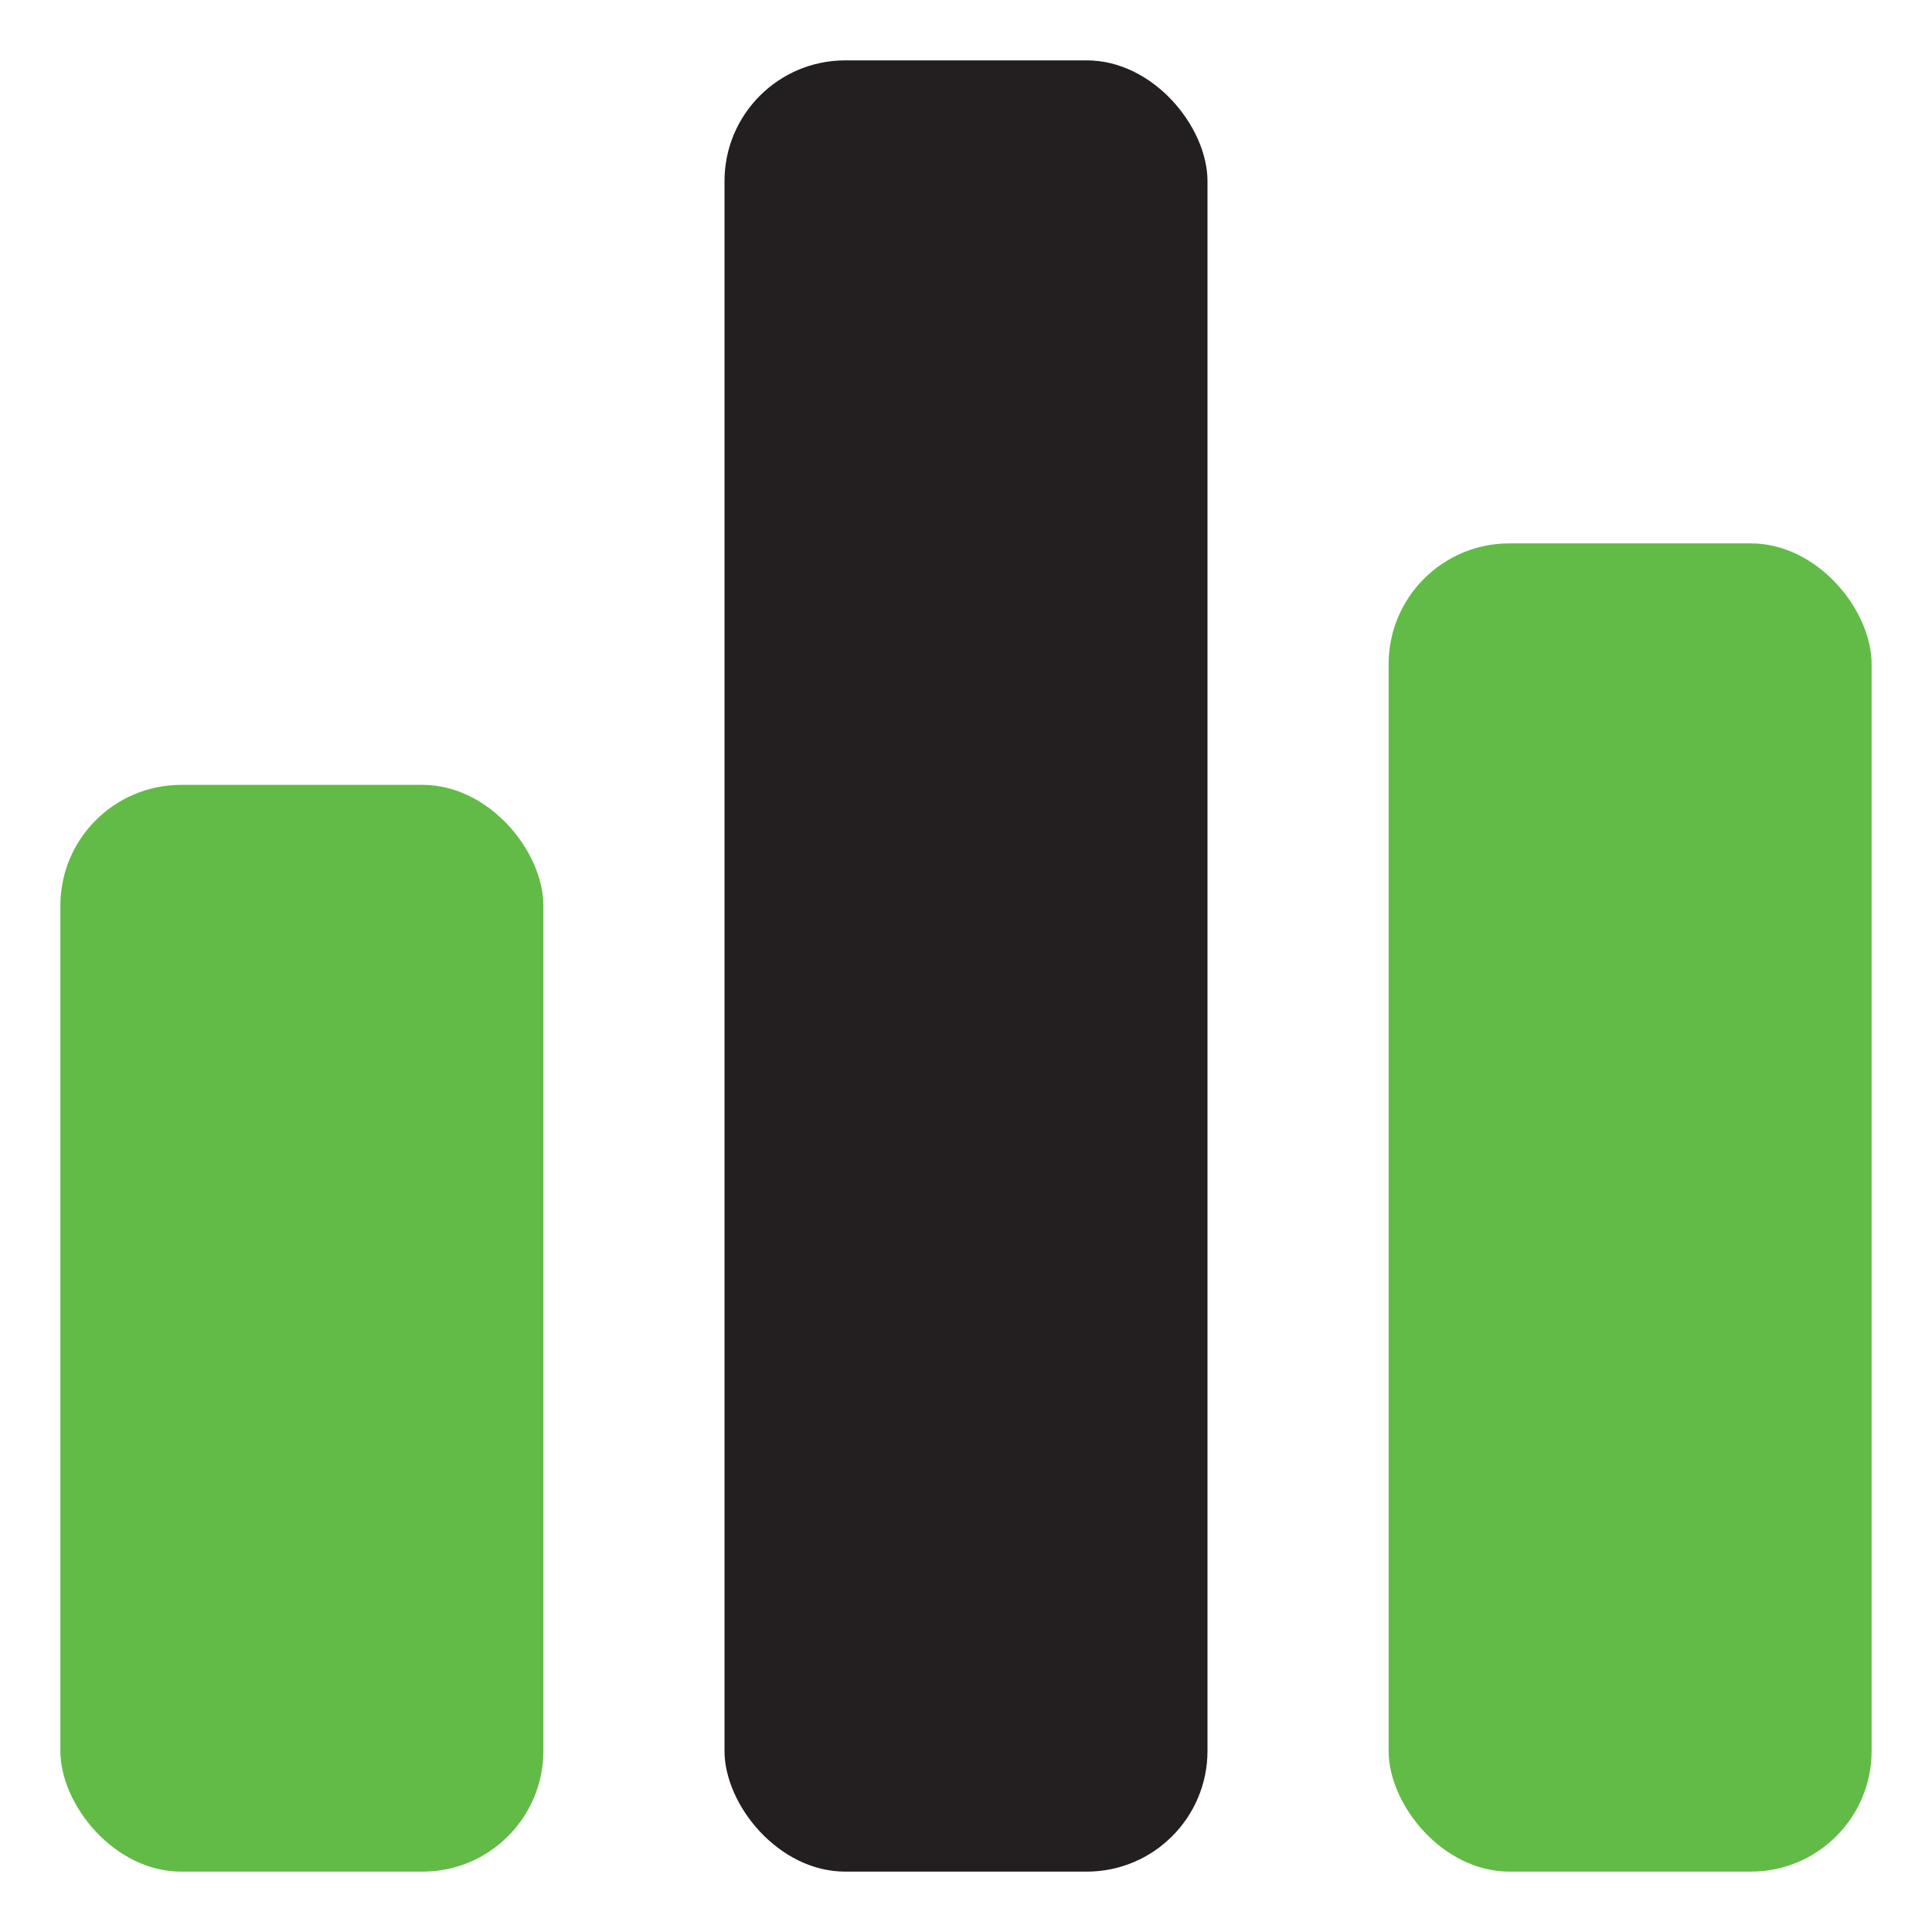 <svg xmlns="http://www.w3.org/2000/svg" width="32" height="32" viewBox="0 0 32 32">
  <g fill="none" fill-rule="evenodd">
    <rect width="8" height="18" x="1" y="13" fill="#62bb46" rx="2"/>
    <rect width="8" height="22" x="23" y="9" fill="#62bb46" rx="2"/>
    <rect width="8" height="30" x="12" y="1" fill="#231f20" rx="2"/>
  </g>
</svg>
